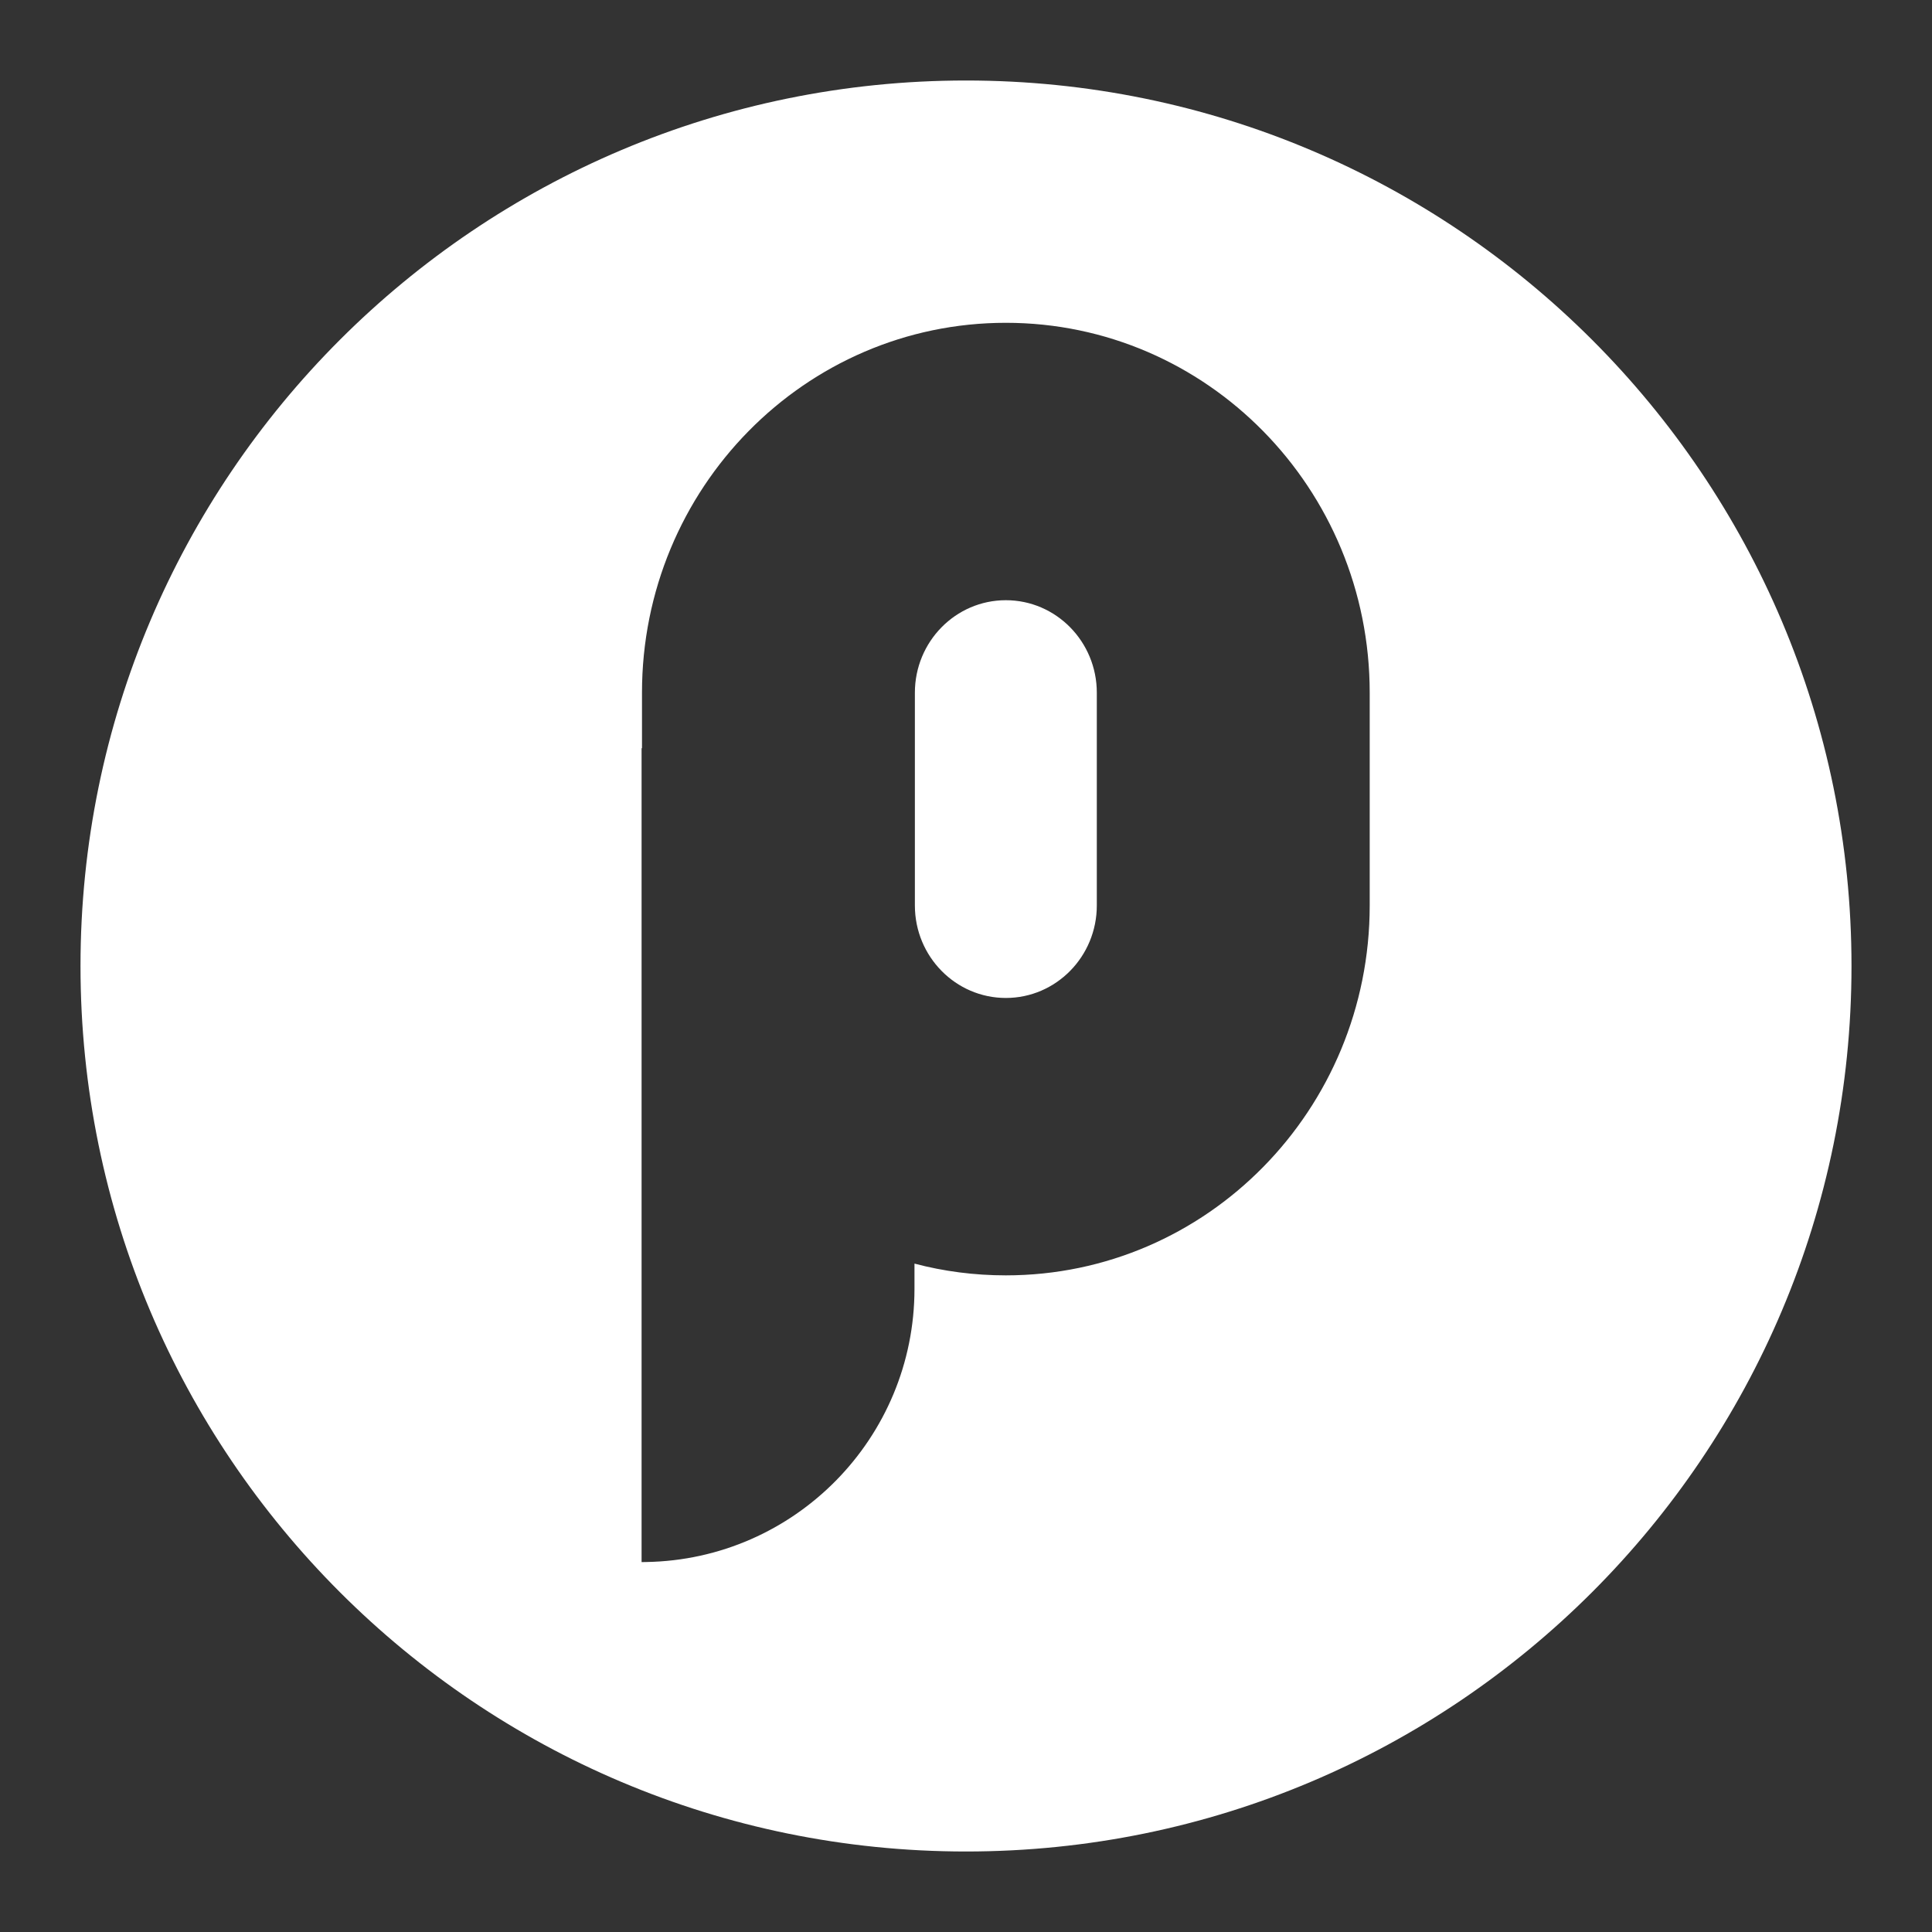 <svg width="24" height="24" viewBox="0 0 24 24" fill="none" xmlns="http://www.w3.org/2000/svg">
<rect x="0" y="0" width="24" height="24" fill="#333333" stroke="none"/>
<path fill-rule="evenodd" clip-rule="evenodd" d="M23 12C23 18.075 18.075 23 12 23C5.925 23 1 18.075 1 12C1 5.925 5.925 1 12 1C18.075 1 23 5.925 23 12ZM17.015 8.605C17.015 6.067 14.992 4.01 12.495 4.01C9.999 4.01 7.975 6.067 7.975 8.605L7.975 9.294L7.97 9.295V19.405L8.026 19.404C9.872 19.374 11.36 17.866 11.36 16.009L11.36 15.697C11.723 15.793 12.103 15.843 12.495 15.843C14.992 15.843 17.015 13.786 17.015 11.248V8.605ZM11.365 8.605C11.365 7.971 11.871 7.456 12.495 7.456C13.119 7.456 13.625 7.971 13.625 8.605V11.248C13.625 11.882 13.119 12.397 12.495 12.397C11.871 12.397 11.365 11.882 11.365 11.248V8.605Z" fill="white"/>
</svg>
